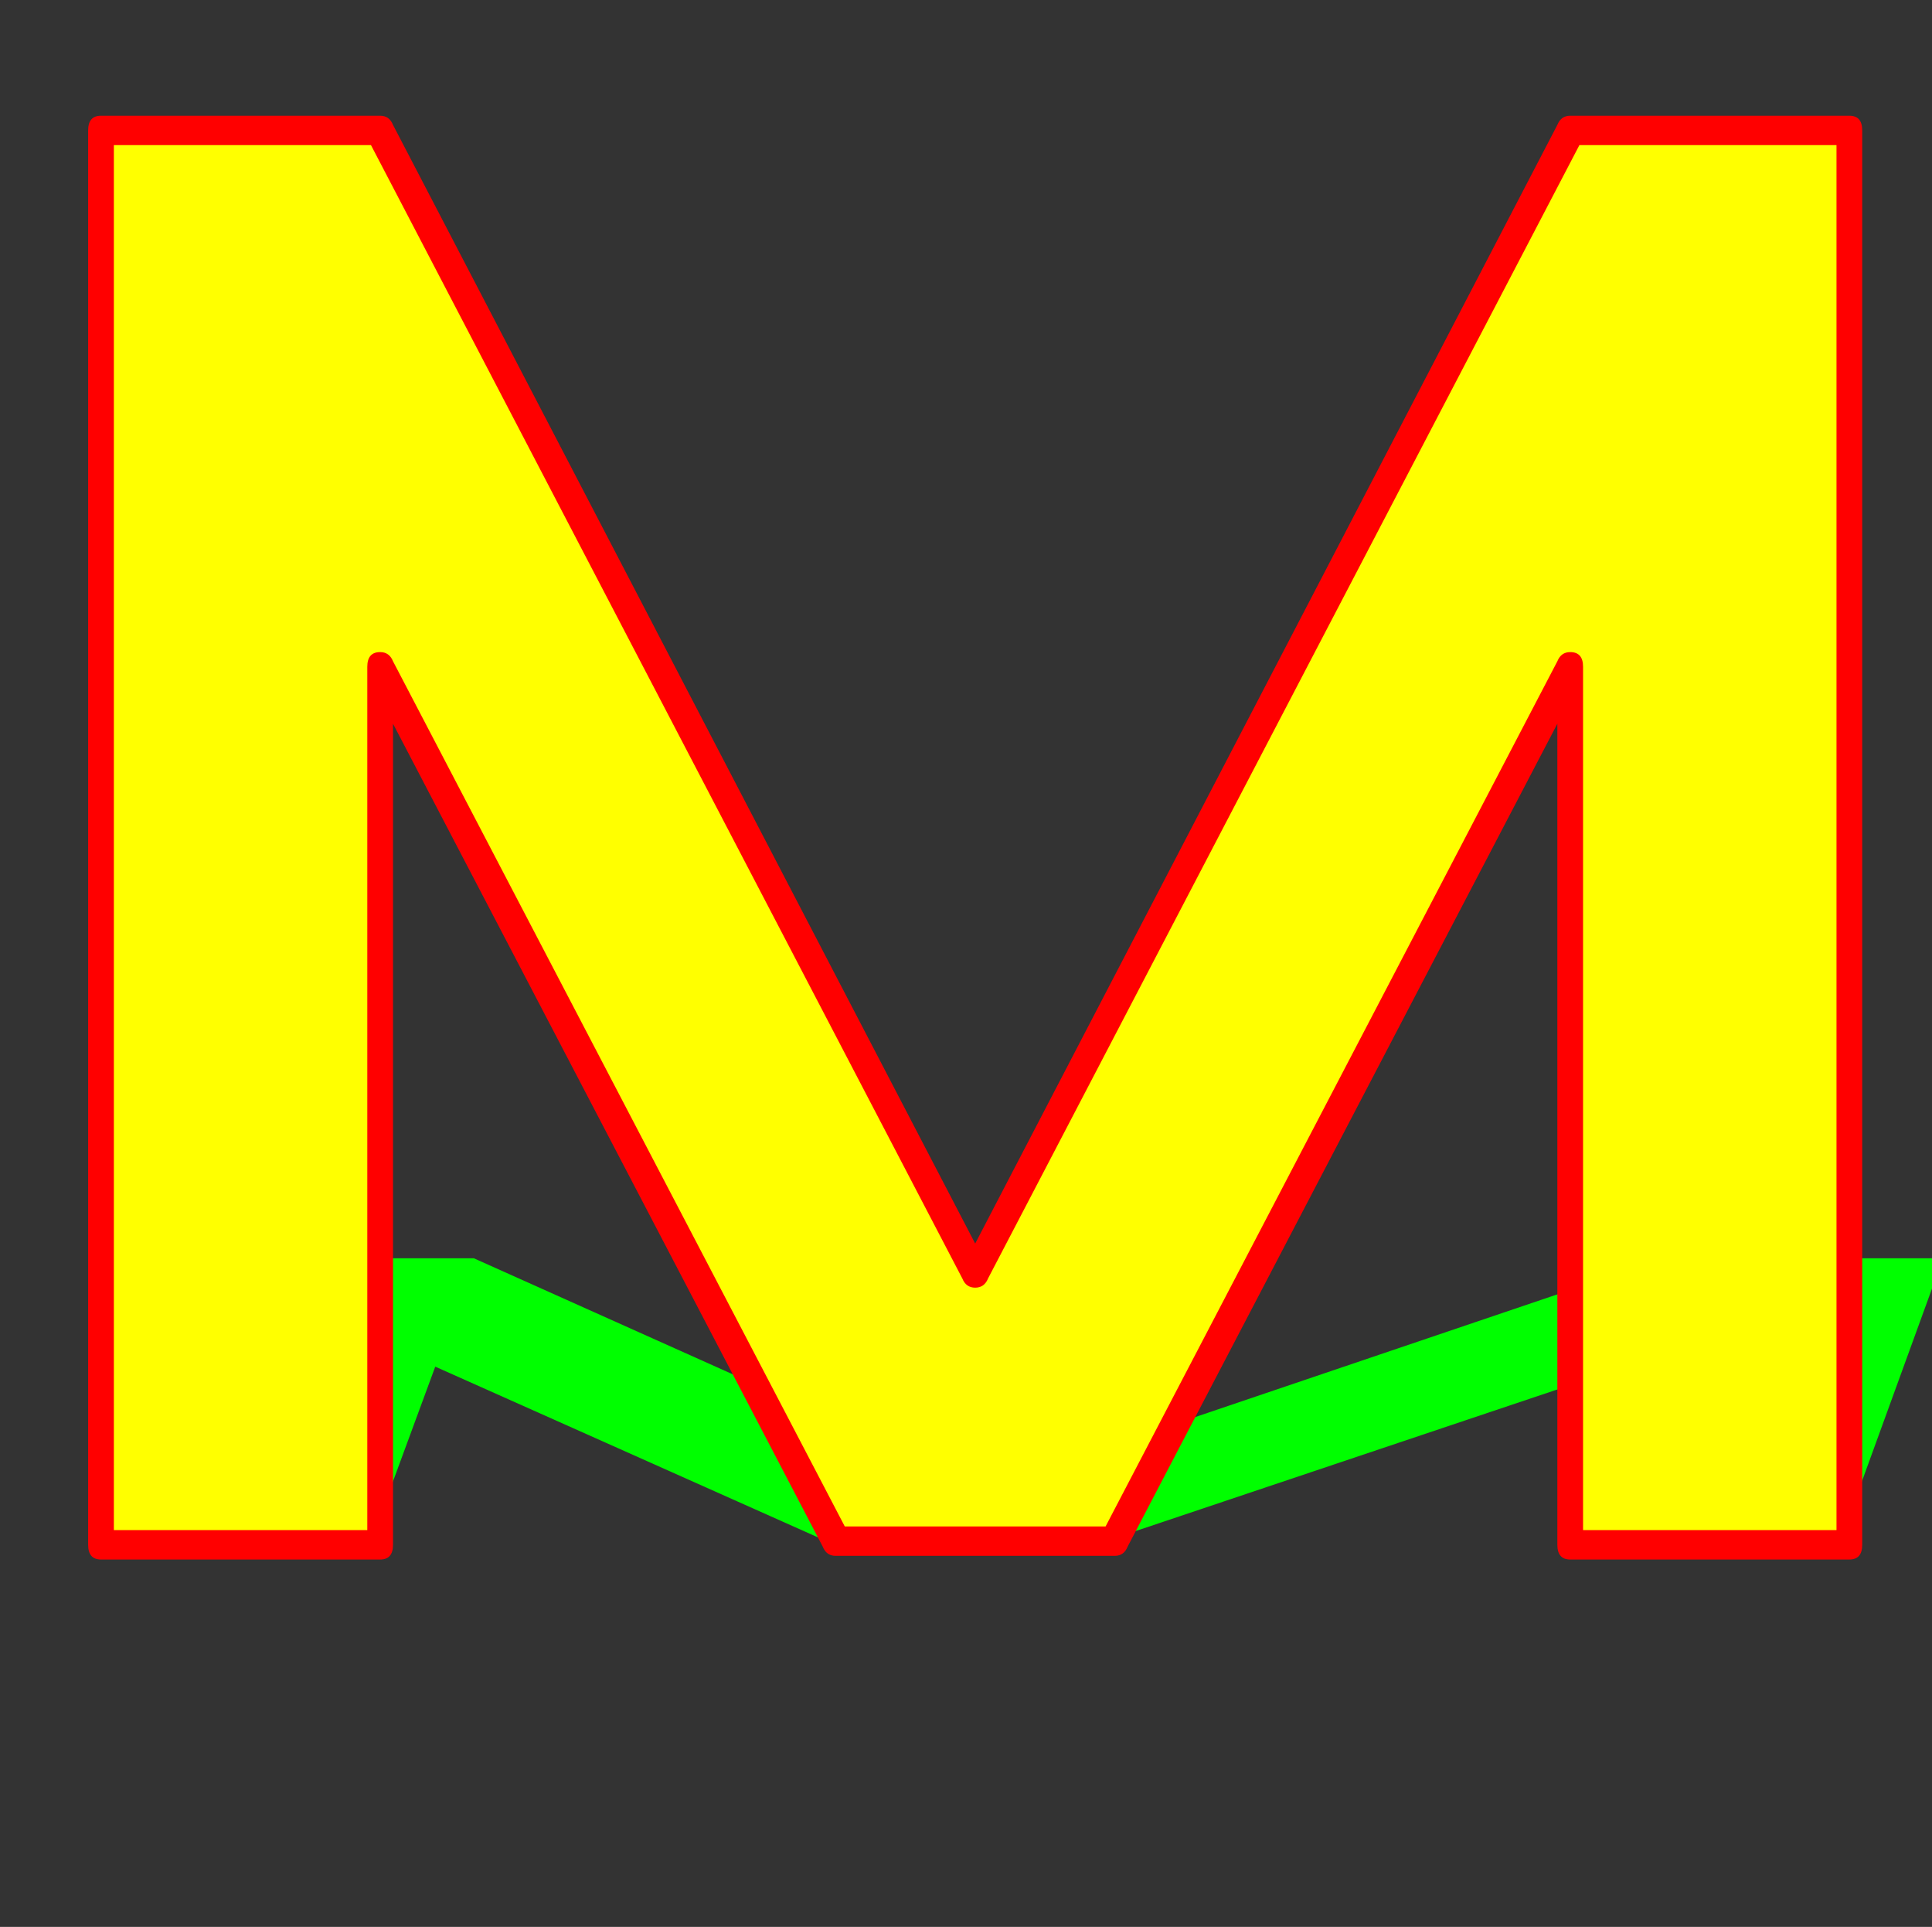 <svg xmlns="http://www.w3.org/2000/svg" id="glyph49" viewBox="0 0 1052 1049">
  <rect x="0" y="0" width="1052" height="1049" fill="#333333" stroke="none"/>
  <defs/>
  <g transform="translate(0, 839)">
    <path fill="#000000" d="M55 -768H207L531 -146L855 -768H1007V2H855V-476L607 0H455L207 -476V2H55Z"/>
    <path fill="#00ff00" d="M106 -154H258L537 -29L906 -154H1058L1002 0H850L885 -95L602 0H450L237 -95L202 0H50Z"/>
    <path fill="#ffff00" d="M50 -768H202L526 -146L850 -768H1002V2H850V-476L602 0H450L202 -476V2H50Z"/>
    <path fill="#ff0000" d="M55 -776H207Q212 -776 214 -771L531 -162L848 -771Q850 -776 855 -776H1007Q1014 -776 1014 -768V2Q1014 10 1007 10H855Q848 10 848 2V-445L614 3Q612 8 607 8H455Q450 8 448 3L214 -445V2Q214 10 207 10H55Q48 10 48 2V-768Q48 -776 55 -776ZM62 -760V-6H200V-476Q200 -484 207 -484Q212 -484 214 -479L460 -8H602L848 -479Q850 -484 855 -484Q862 -484 862 -476V-6H1000V-760H860L538 -143Q536 -138 531 -138Q526 -138 524 -143L202 -760Z"/>
  </g>
</svg>
